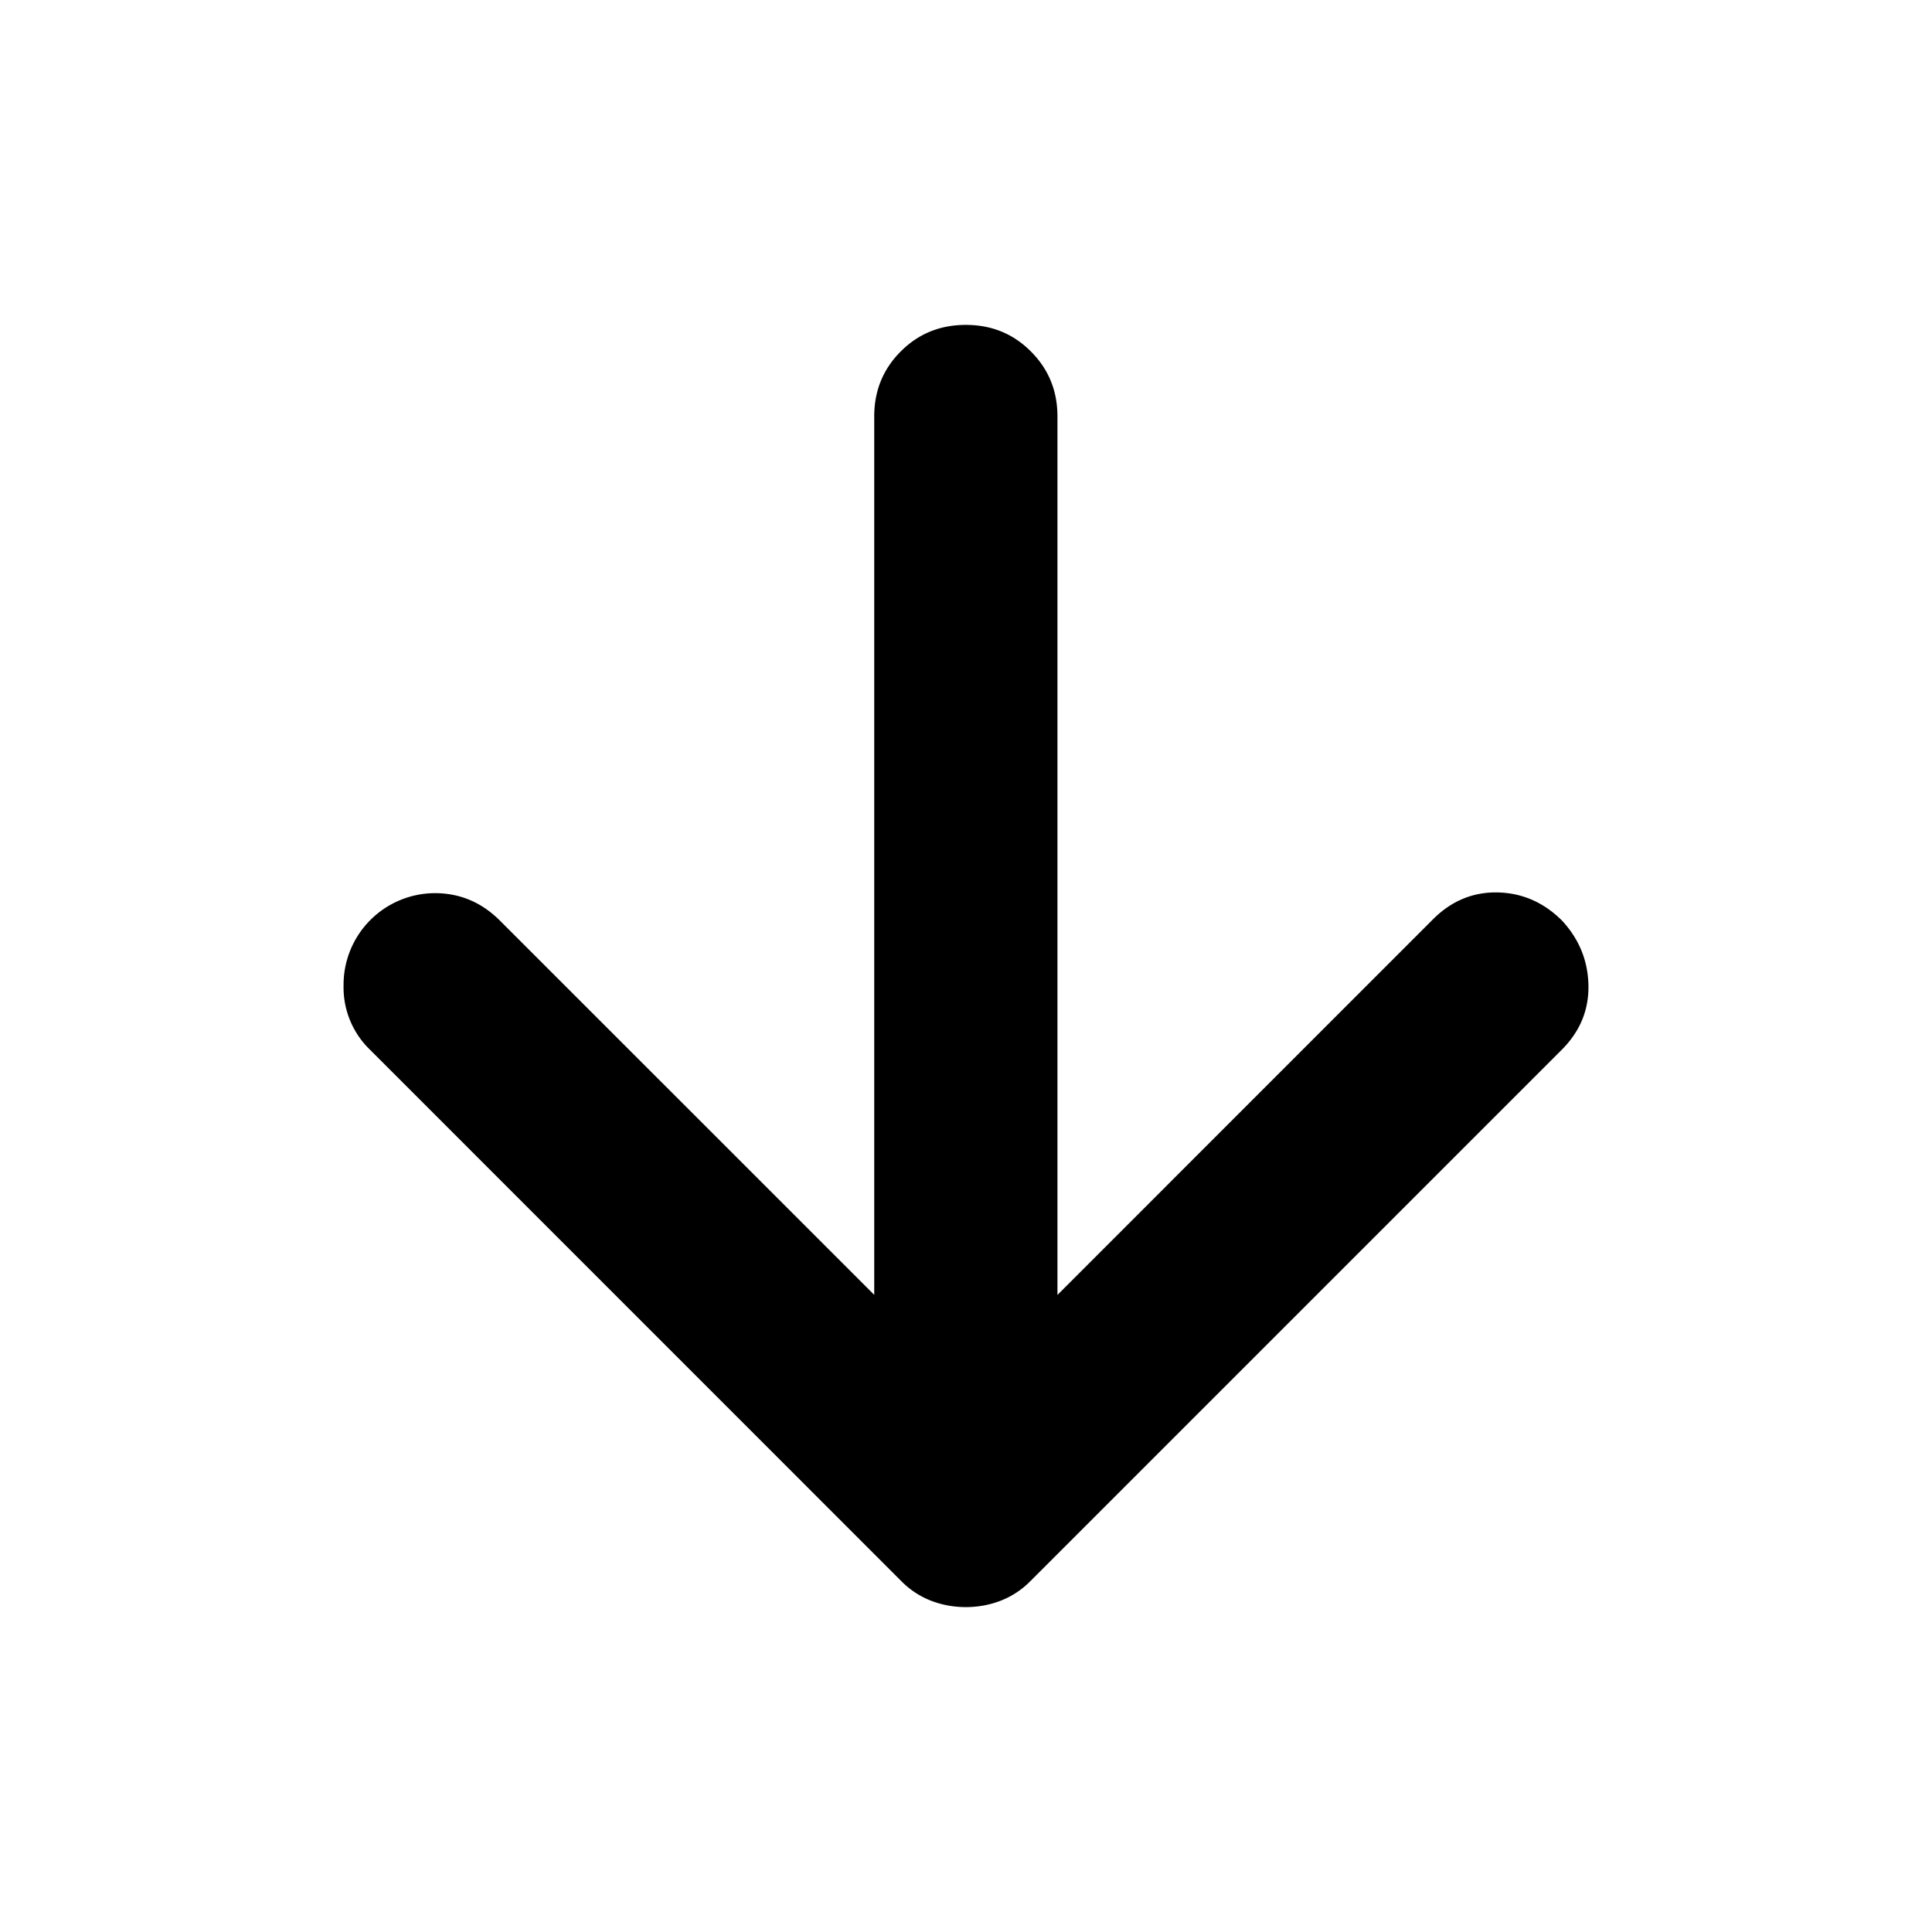 <svg width="24" height="24" fill="currentColor" viewBox="0 0 24 24">
  <path d="M10.86 16.086V5.174c0-.32.11-.589.33-.809.22-.22.489-.329.808-.329.32 0 .589.11.808.33.22.22.33.488.33.808v10.912l4.666-4.667c.228-.228.496-.339.802-.333.307.007.574.124.802.352.21.228.32.495.326.801.006.307-.104.574-.332.802l-6.6 6.6a1.052 1.052 0 0 1-.373.245c-.137.052-.28.078-.429.078-.15 0-.292-.026-.429-.078a1.053 1.053 0 0 1-.373-.245l-6.605-6.606a1.074 1.074 0 0 1-.323-.79 1.138 1.138 0 0 1 1.134-1.15c.312 0 .583.115.81.343l4.649 4.648Z"/>
</svg>
